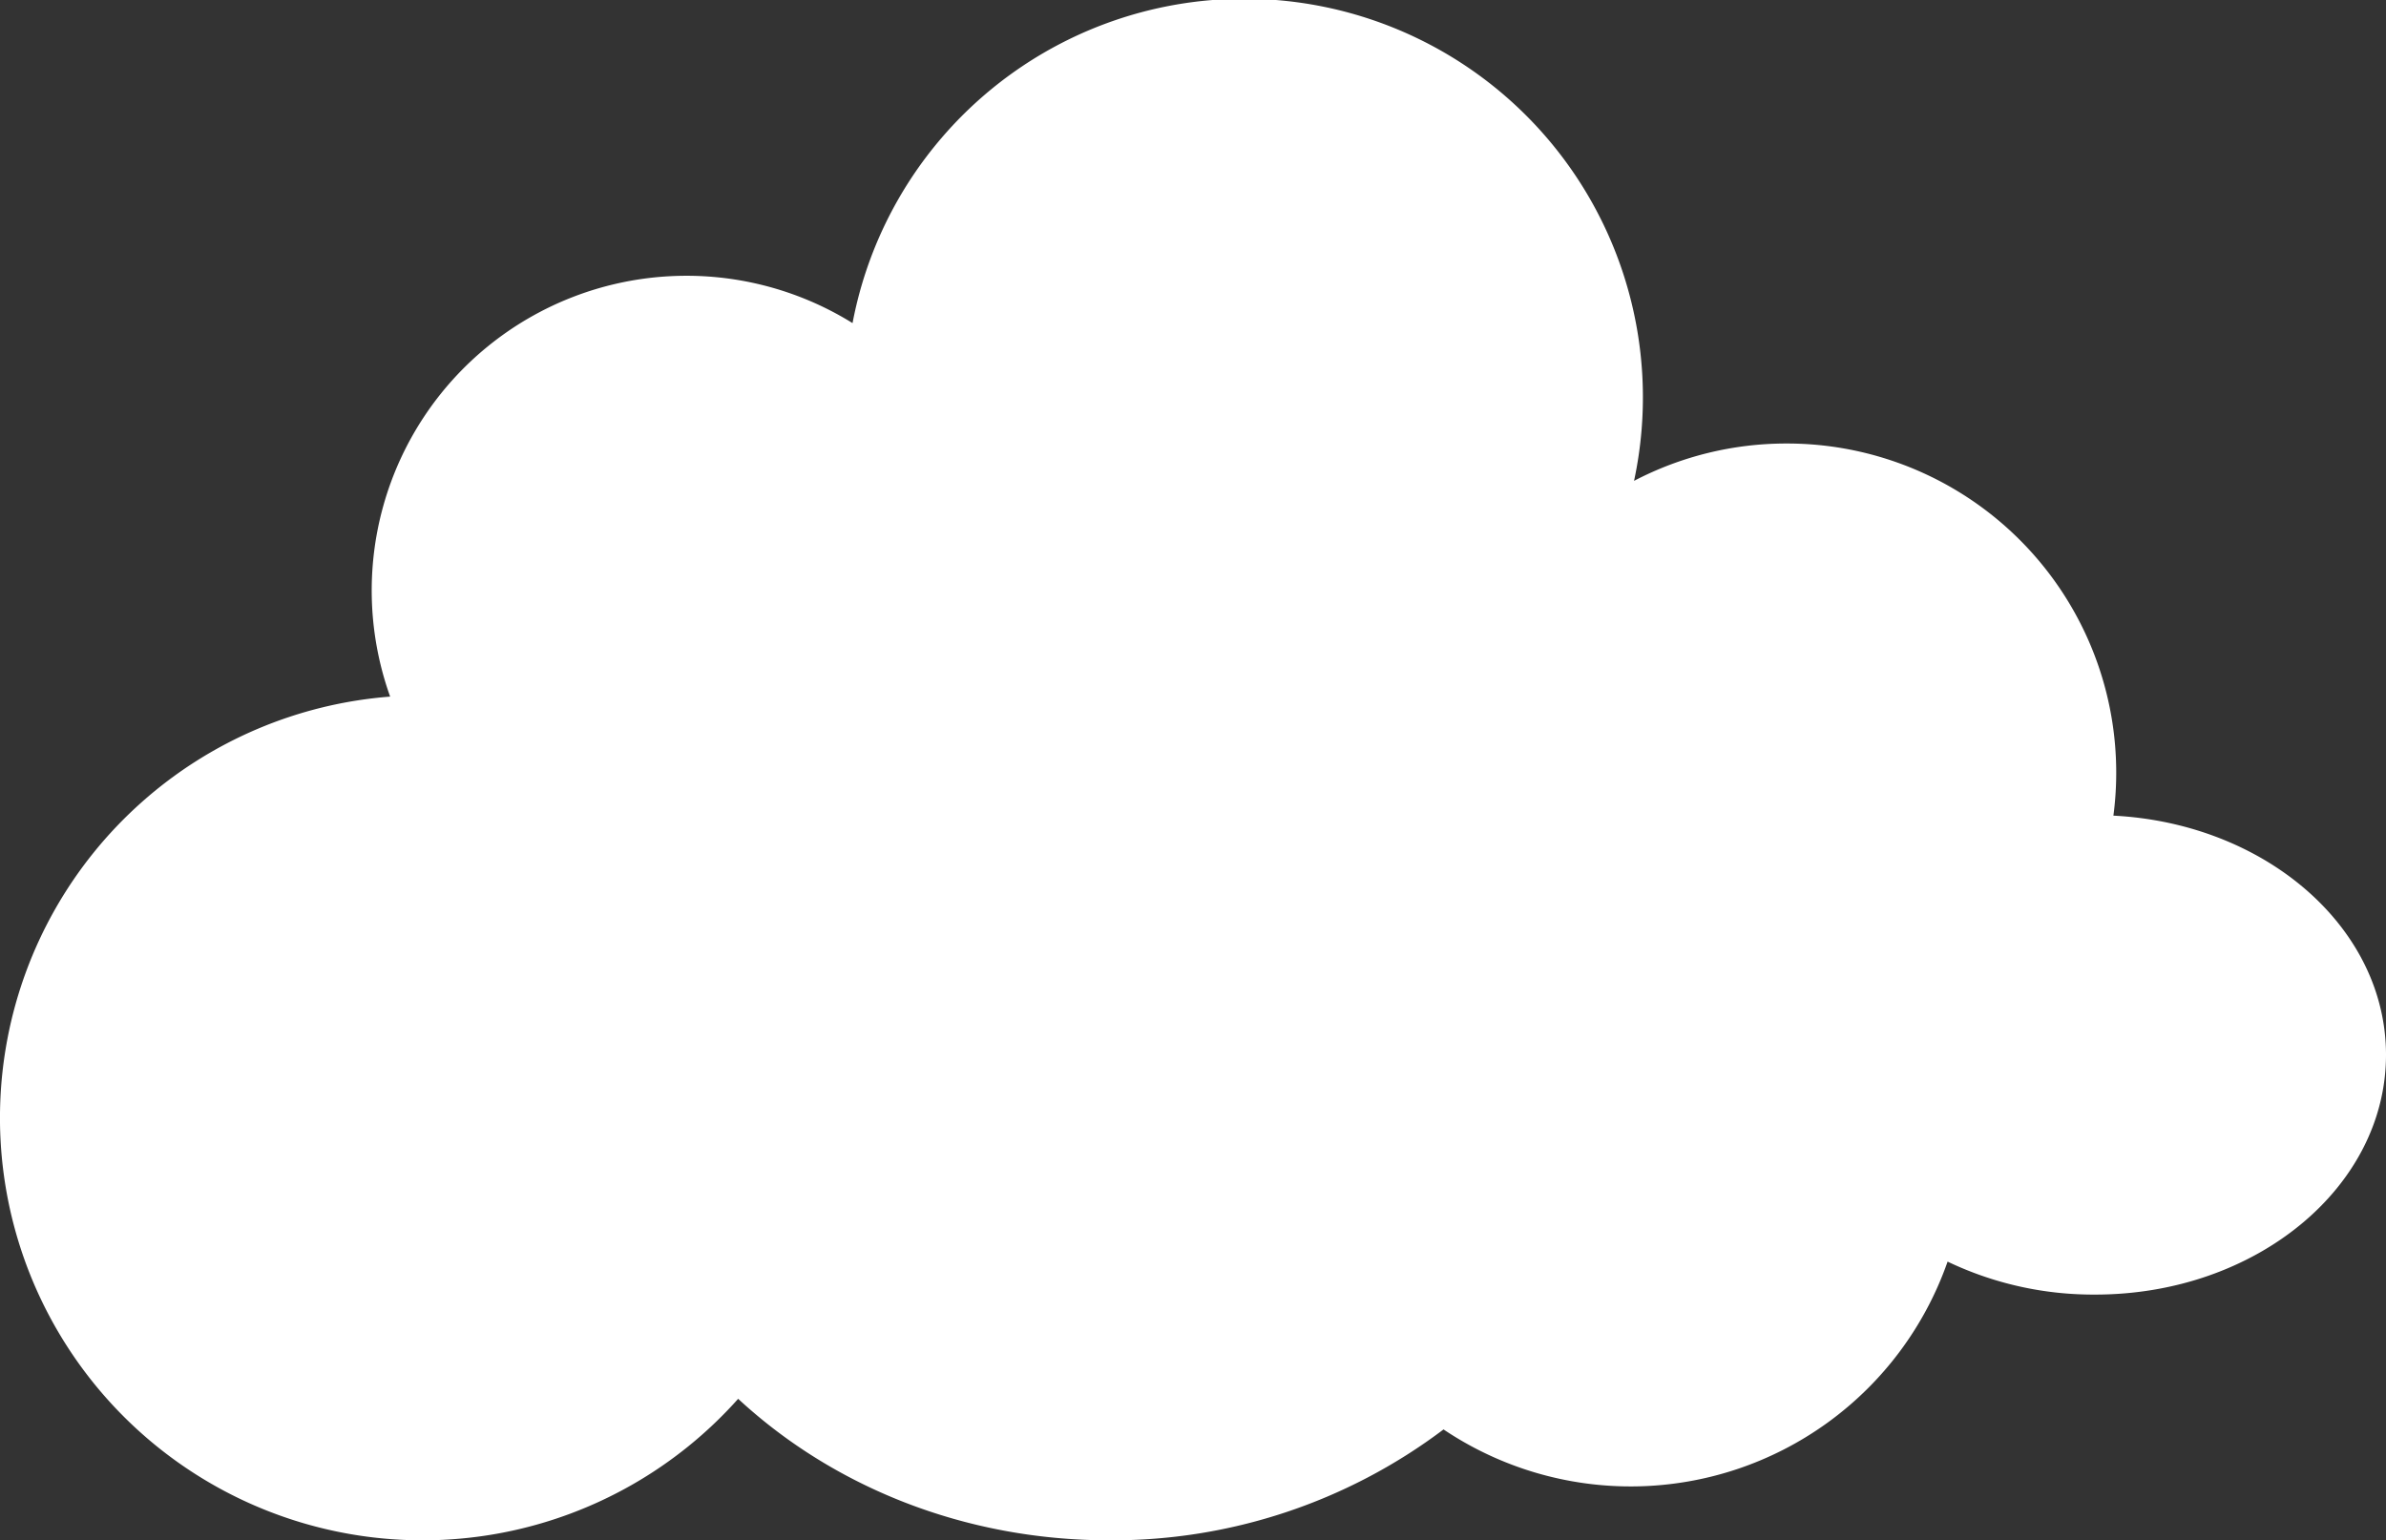 <svg xmlns="http://www.w3.org/2000/svg" viewBox="0 0 398 257"><rect x="0" y="0" width="398" height="257" fill="#333333" stroke="none"/><defs><style>.cls-1{fill:#fff;}</style></defs><title>clouds</title><g id="Layer_2" data-name="Layer 2"><g id="landing"><g id="clouds"><path class="cls-1" d="M352.53,136.09A54.92,54.92,0,0,0,298,74a54.8,54.8,0,0,0-25.43,6.23A66.5,66.5,0,1,0,142.21,53.91a52.51,52.51,0,0,0-77.13,62.32,70.49,70.49,0,1,0,58.05,117.16C138.9,248,160.8,257,185,257a91.68,91.68,0,0,0,55.79-18.5,56,56,0,0,0,84.08-28A56.39,56.39,0,0,0,349.5,216c26.79,0,48.5-17.91,48.5-40C398,154.75,377.9,137.38,352.53,136.09Z"/></g></g></g></svg>